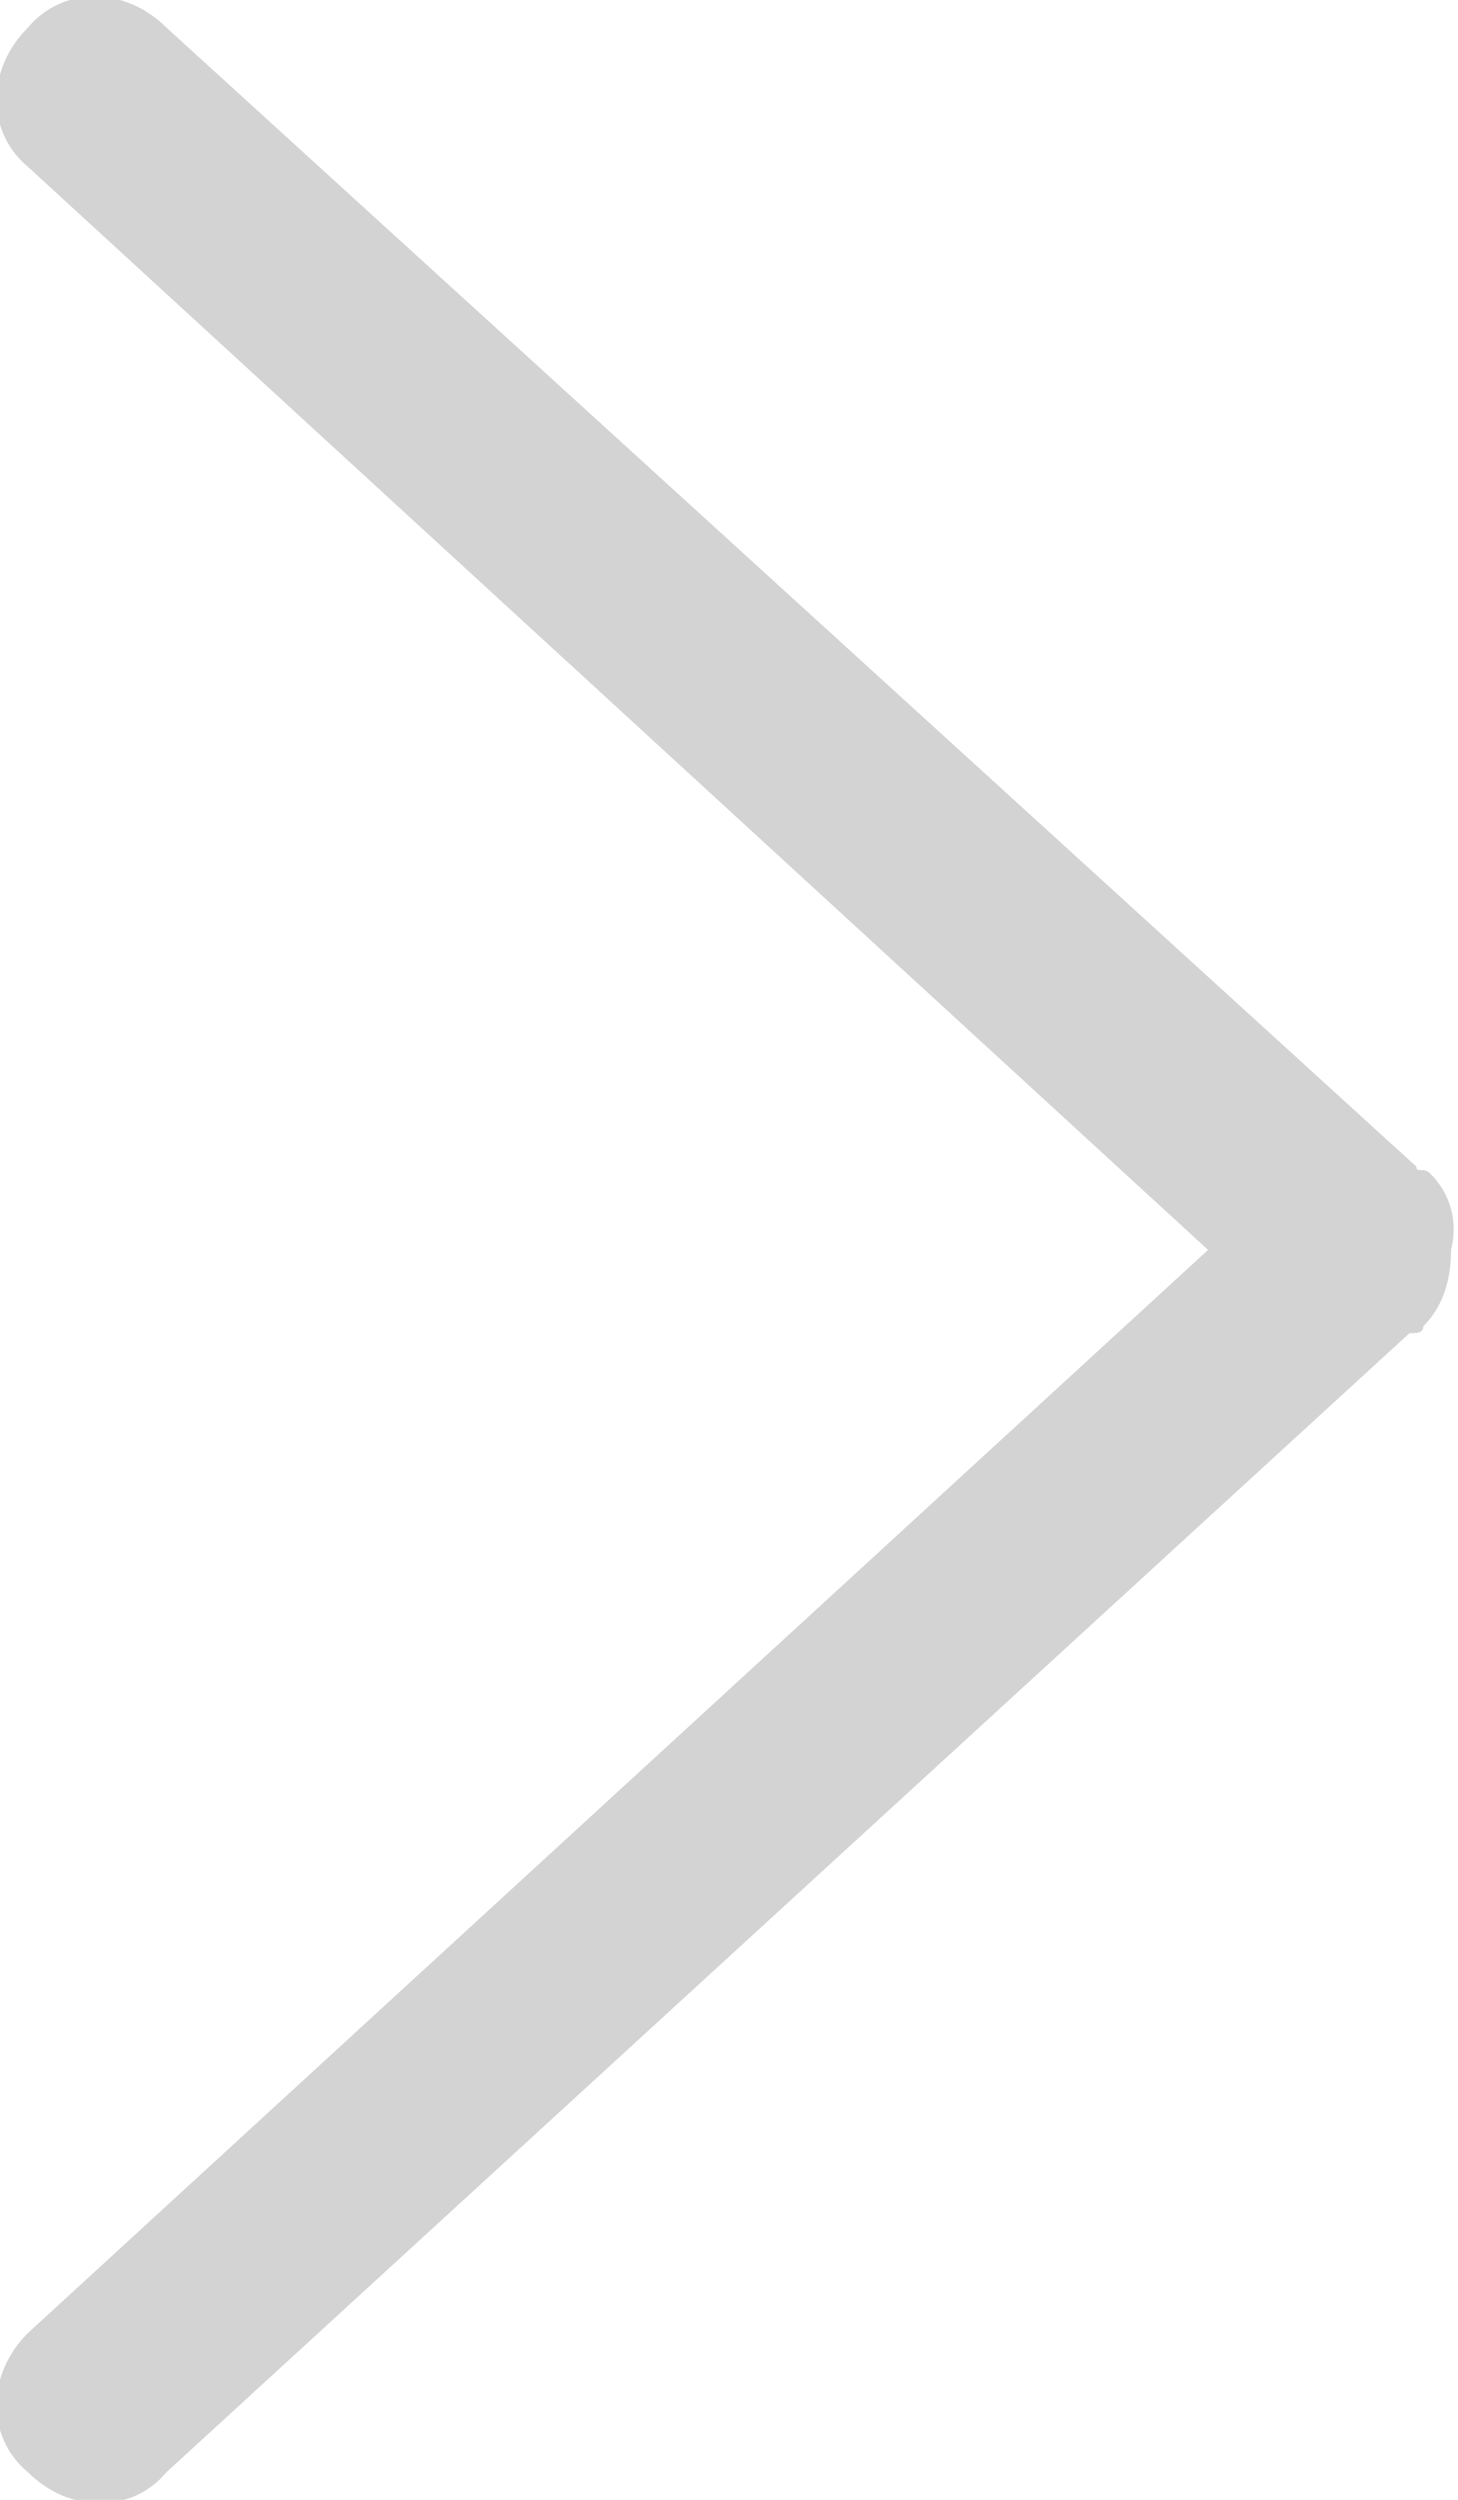 <svg xmlns="http://www.w3.org/2000/svg" width="21px" height="36px" x="0px" y="0px" viewBox="0 0 21 36">
  <path fill="#d3d3d3" d="M20.6,16.9c-0.1-0.1-0.2,0-0.2-0.1L2.4,0.4c-0.6-0.6-1.5-0.6-2,0c-0.6,0.6-0.6,1.5,0,2l17,15.6l-17,15.6
    c-0.6,0.6-0.6,1.5,0,2c0.6,0.6,1.5,0.6,2,0l17.9-16.4c0.1,0,0.2,0,0.2-0.1c0.3-0.3,0.4-0.7,0.4-1.1C21,17.6,20.9,17.2,20.6,16.9z"/>
</svg>
